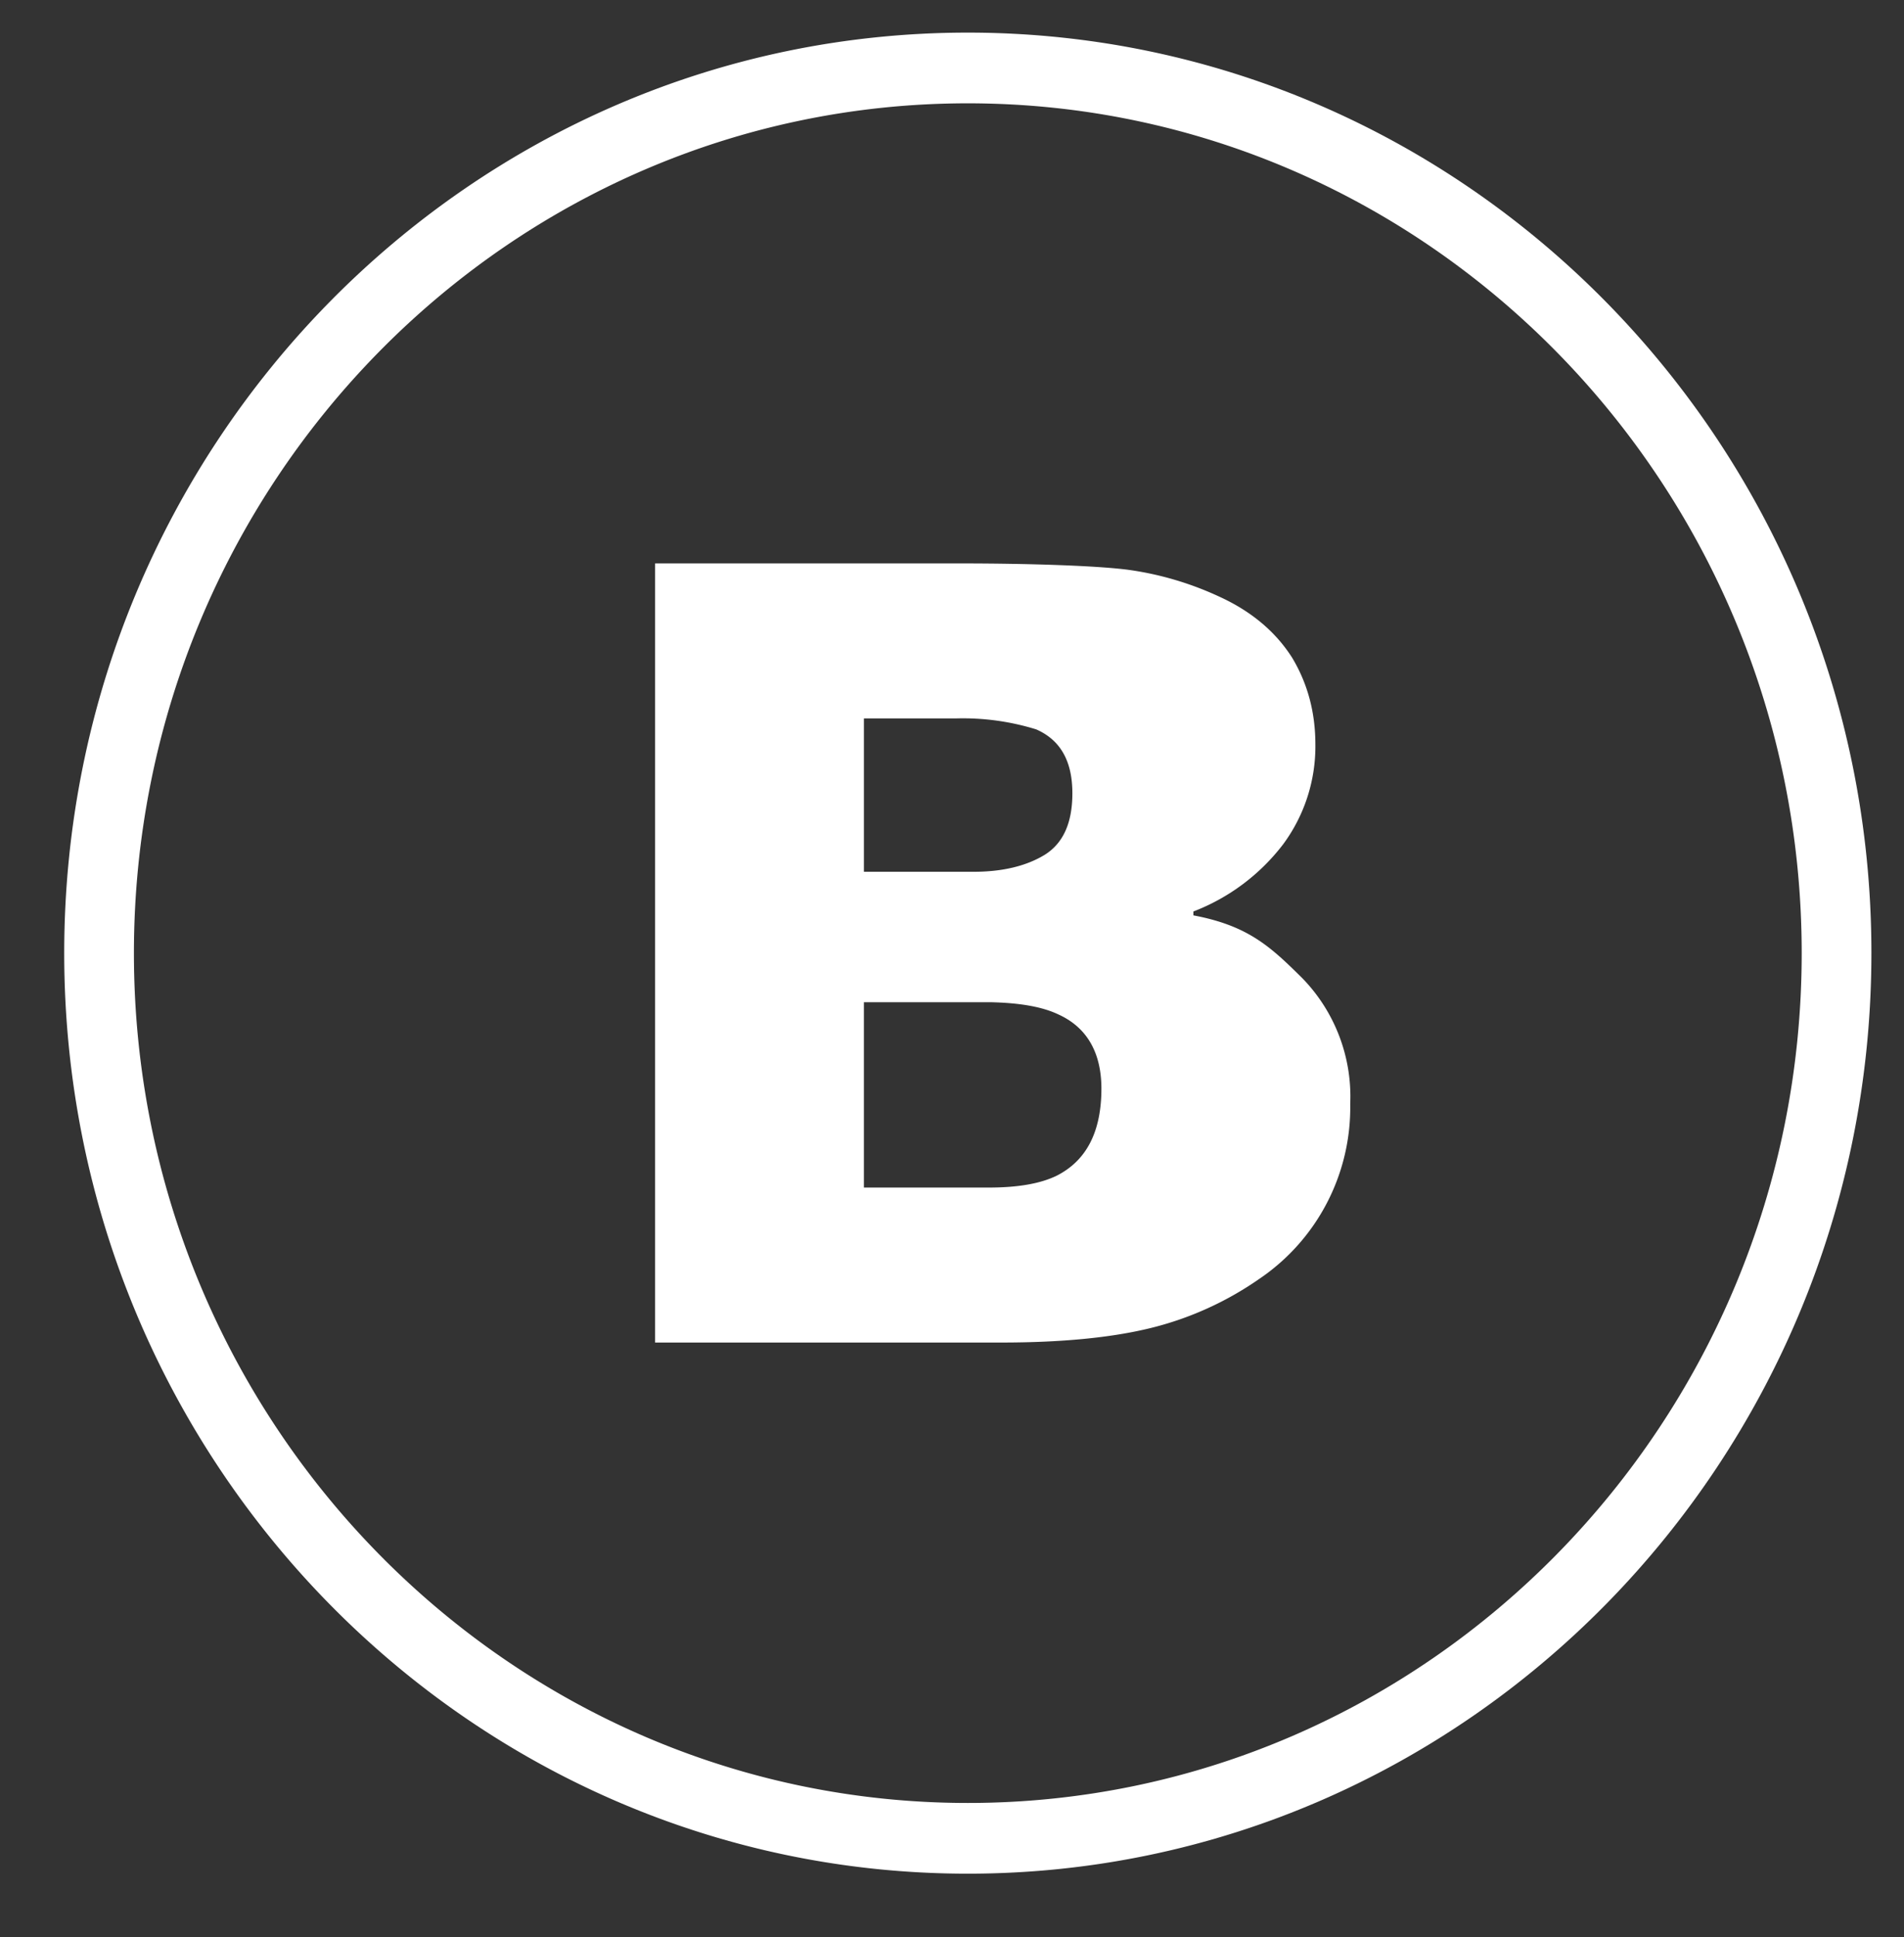 <svg xmlns="http://www.w3.org/2000/svg" xmlns:xlink="http://www.w3.org/1999/xlink" width="59" height="60" viewBox="0 0 59 60"><rect x="0" y="0" width="59" height="60" fill="#333333" stroke="none"/><defs><path id="b8eia" d="M109.36 1592.3a5.26 5.26 0 0 1 1.48 3.89 6.41 6.41 0 0 1-2.82 5.42 10.1 10.1 0 0 1-3.36 1.52c-1.22.3-2.77.45-4.63.45H89.3v-24.13h9.48c2.08 0 4.24.07 5.2.2 1 .14 1.96.43 2.87.86.98.46 1.7 1.09 2.19 1.86.48.8.72 1.69.72 2.69a5.1 5.1 0 0 1-1 3.09 6.38 6.38 0 0 1-2.78 2.08v.12c1.7.32 2.39.97 3.38 1.95zm-13.59-3.3h3.4c.9 0 1.64-.18 2.21-.53.57-.36.85-.99.85-1.9 0-1-.37-1.65-1.12-1.98a7.68 7.68 0 0 0-2.48-.34h-2.86zm7.36 6.72c0-1.12-.45-1.9-1.33-2.3-.5-.24-1.2-.36-2.1-.38h-3.93v5.74h3.87c.9 0 1.6-.12 2.11-.37.92-.47 1.38-1.36 1.38-2.7zm23.86-4.2c0 15.72-12.56 28.51-28 28.51s-28-12.79-28-28.51c0-15.73 12.56-28.51 28-28.51s28 12.78 28 28.5zm-2.16 0c0-14.51-11.59-26.32-25.84-26.32s-25.84 11.8-25.84 26.32c0 14.51 11.6 26.32 25.84 26.32 14.25 0 25.84-11.8 25.84-26.32z"/></defs><g><g transform="translate(-69 -1562)"><use fill="#fff" xlink:href="#b8eia"/></g></g></svg>